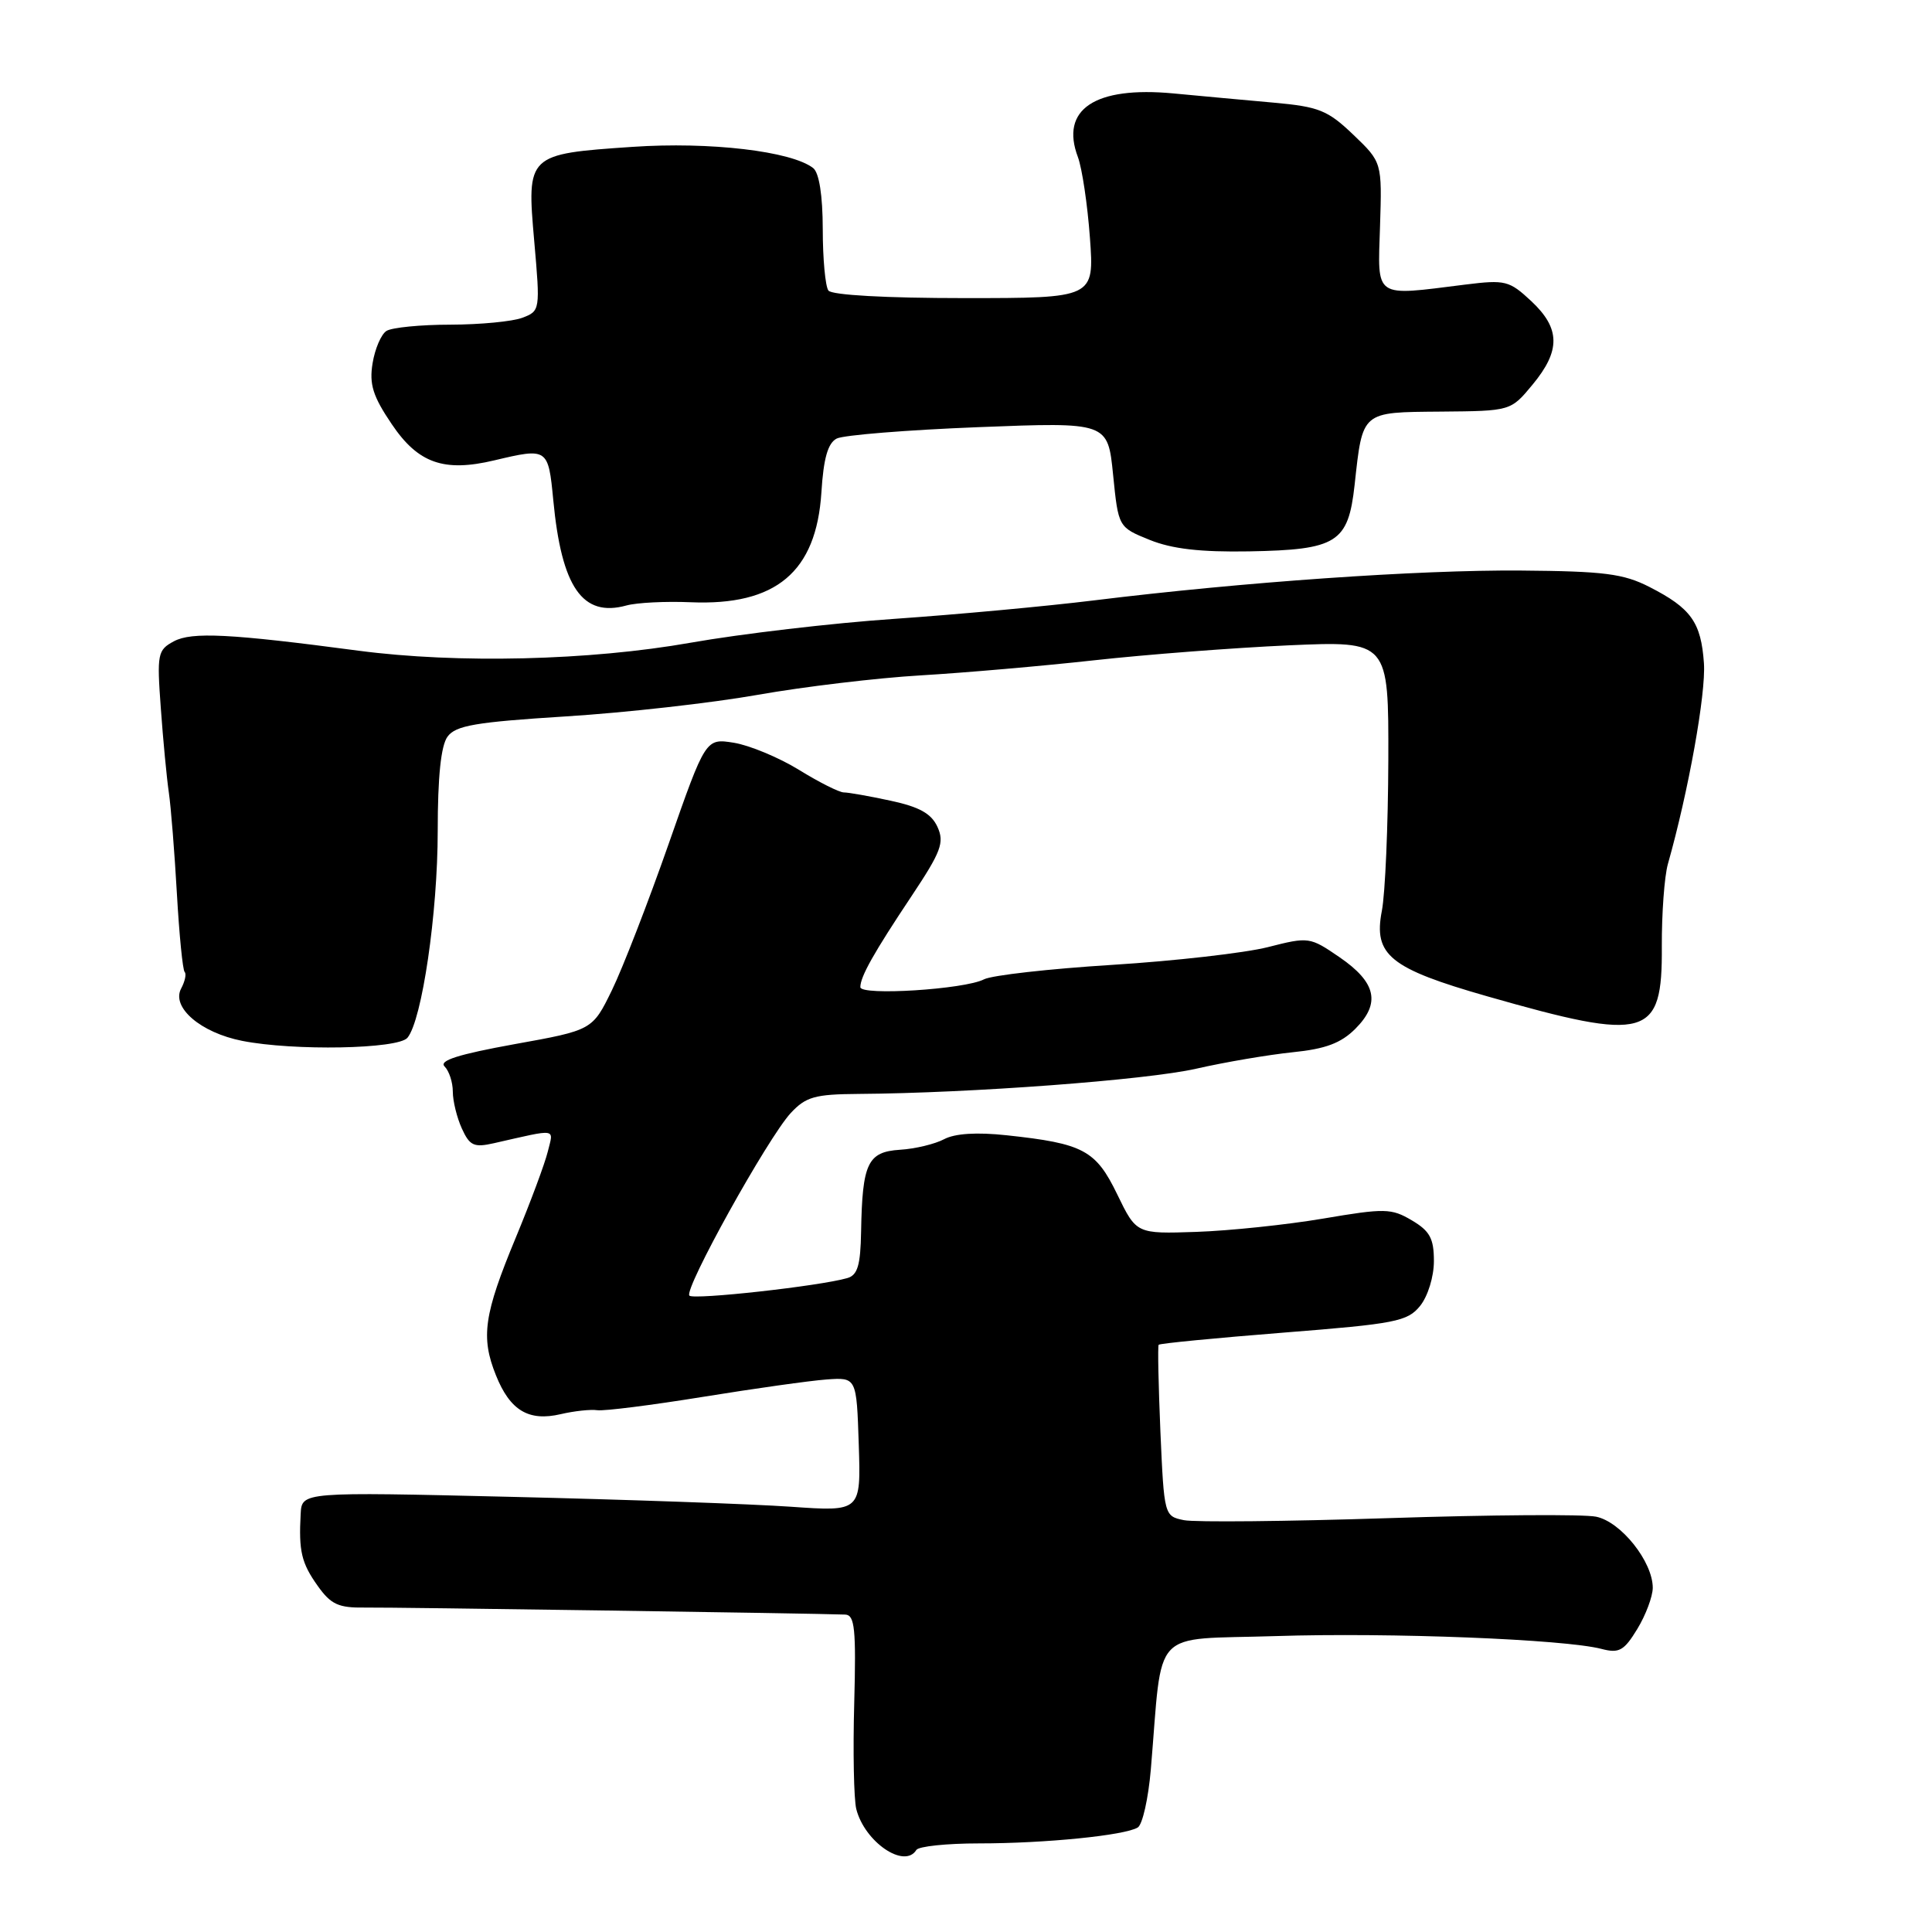 <?xml version="1.0" encoding="UTF-8" standalone="no"?>
<!DOCTYPE svg PUBLIC "-//W3C//DTD SVG 1.1//EN" "http://www.w3.org/Graphics/SVG/1.1/DTD/svg11.dtd" >
<svg xmlns="http://www.w3.org/2000/svg" xmlns:xlink="http://www.w3.org/1999/xlink" version="1.1" viewBox="0 0 256 256">
 <g >
 <path fill="currentColor"
d=" M 121.42 245.13 C 121.71 244.65 125.45 244.26 129.73 244.26 C 138.51 244.26 149.06 243.20 150.76 242.15 C 151.39 241.76 152.16 238.31 152.49 234.47 C 154.11 215.35 152.26 217.33 169.03 216.79 C 184.22 216.30 207.31 217.21 212.21 218.49 C 214.54 219.10 215.19 218.74 216.95 215.85 C 218.07 214.01 218.99 211.55 219.00 210.40 C 219.00 206.93 214.79 201.64 211.49 200.97 C 209.84 200.63 197.47 200.72 184.00 201.16 C 170.53 201.60 158.32 201.72 156.88 201.43 C 154.27 200.90 154.25 200.82 153.76 189.70 C 153.50 183.54 153.39 178.36 153.53 178.19 C 153.68 178.01 161.12 177.29 170.07 176.58 C 184.94 175.41 186.50 175.10 188.17 173.04 C 189.20 171.76 190.00 169.17 190.00 167.10 C 190.00 164.10 189.46 163.11 187.07 161.70 C 184.36 160.10 183.50 160.08 175.32 161.47 C 170.47 162.29 162.92 163.08 158.54 163.23 C 150.58 163.50 150.58 163.50 148.04 158.26 C 145.20 152.40 143.56 151.52 133.39 150.43 C 129.43 150.00 126.52 150.19 125.10 150.95 C 123.89 151.59 121.26 152.23 119.24 152.35 C 114.97 152.63 114.26 154.12 114.10 163.18 C 114.02 167.68 113.64 168.97 112.25 169.36 C 108.55 170.42 91.93 172.26 91.35 171.68 C 90.56 170.90 101.75 150.75 104.78 147.48 C 106.78 145.33 107.97 144.99 113.79 144.95 C 128.58 144.85 151.89 143.11 158.50 141.61 C 162.35 140.73 168.10 139.76 171.28 139.43 C 175.63 138.99 177.68 138.23 179.59 136.32 C 182.97 132.94 182.37 130.18 177.50 126.84 C 173.56 124.14 173.42 124.12 168.00 125.50 C 164.97 126.27 155.69 127.33 147.38 127.85 C 139.06 128.37 131.41 129.23 130.38 129.77 C 127.81 131.10 114.00 131.97 114.00 130.80 C 114.00 129.41 115.77 126.26 120.79 118.73 C 124.71 112.84 125.16 111.64 124.22 109.57 C 123.41 107.80 121.83 106.92 118.02 106.10 C 115.20 105.49 112.41 105.00 111.81 105.00 C 111.21 105.00 108.54 103.66 105.87 102.01 C 103.20 100.37 99.32 98.76 97.25 98.42 C 93.50 97.82 93.50 97.82 88.59 111.85 C 85.89 119.56 82.51 128.27 81.09 131.19 C 78.50 136.50 78.50 136.50 68.16 138.36 C 60.73 139.71 58.13 140.53 58.91 141.31 C 59.51 141.91 60.00 143.41 60.00 144.65 C 60.00 145.89 60.54 148.09 61.20 149.54 C 62.24 151.82 62.80 152.08 65.45 151.48 C 74.01 149.54 73.36 149.44 72.58 152.61 C 72.19 154.20 70.28 159.32 68.34 164.00 C 64.12 174.17 63.68 177.17 65.71 182.22 C 67.58 186.90 70.05 188.38 74.31 187.38 C 76.06 186.97 78.24 186.73 79.15 186.86 C 80.05 186.99 86.35 186.19 93.15 185.09 C 99.94 183.99 107.30 182.95 109.50 182.79 C 113.50 182.50 113.50 182.50 113.79 191.40 C 114.08 200.30 114.08 200.30 104.79 199.65 C 99.68 199.29 83.01 198.70 67.75 198.34 C 40.00 197.68 40.00 197.68 39.84 200.59 C 39.57 205.54 39.94 207.11 42.10 210.14 C 43.85 212.60 44.85 213.06 48.34 213.01 C 51.93 212.96 107.86 213.78 112.00 213.94 C 113.26 213.99 113.45 215.84 113.19 225.68 C 113.01 232.10 113.14 238.41 113.46 239.70 C 114.56 244.07 119.85 247.68 121.42 245.13 Z  M 53.99 137.51 C 55.92 135.18 58.00 120.98 58.00 110.10 C 58.00 102.90 58.43 98.80 59.30 97.61 C 60.38 96.13 63.02 95.68 74.94 94.93 C 82.84 94.44 94.29 93.15 100.40 92.07 C 106.50 90.99 116.22 89.83 122.00 89.49 C 127.78 89.15 138.12 88.25 145.00 87.49 C 151.88 86.73 163.46 85.84 170.75 85.51 C 184.00 84.93 184.00 84.93 183.96 100.71 C 183.93 109.40 183.55 118.39 183.10 120.71 C 181.97 126.55 184.17 128.33 197.08 132.02 C 218.32 138.09 220.28 137.53 220.20 125.42 C 220.18 121.06 220.54 116.15 221.00 114.50 C 223.73 104.87 226.06 91.88 225.78 87.88 C 225.40 82.44 224.07 80.59 218.57 77.78 C 215.11 76.01 212.56 75.69 201.50 75.60 C 187.97 75.50 164.73 77.12 145.00 79.55 C 138.68 80.33 126.76 81.43 118.53 82.00 C 110.30 82.56 98.15 83.99 91.53 85.16 C 78.12 87.53 60.62 87.95 47.50 86.22 C 30.46 83.96 25.42 83.71 23.05 84.97 C 20.88 86.13 20.78 86.62 21.31 93.85 C 21.61 98.06 22.09 103.08 22.37 105.00 C 22.65 106.92 23.13 112.96 23.44 118.42 C 23.75 123.87 24.21 128.55 24.47 128.80 C 24.72 129.05 24.51 130.04 24.00 130.99 C 22.68 133.48 26.60 136.84 32.09 137.92 C 38.93 139.27 52.75 139.01 53.99 137.51 Z  M 91.50 79.80 C 102.82 80.28 108.16 75.80 108.84 65.25 C 109.12 60.72 109.70 58.71 110.87 58.11 C 111.77 57.65 120.22 56.97 129.65 56.60 C 146.79 55.93 146.79 55.93 147.49 62.90 C 148.19 69.86 148.19 69.86 152.34 71.54 C 155.31 72.74 159.07 73.17 165.50 73.06 C 177.17 72.85 178.64 71.92 179.49 64.28 C 180.57 54.42 180.33 54.63 190.91 54.54 C 200.18 54.46 200.18 54.46 203.06 50.98 C 206.81 46.46 206.77 43.52 202.90 39.90 C 199.98 37.18 199.46 37.05 194.15 37.71 C 181.94 39.24 182.55 39.66 182.86 30.00 C 183.13 21.50 183.13 21.50 179.32 17.85 C 175.92 14.60 174.76 14.14 168.75 13.60 C 165.04 13.27 159.07 12.72 155.49 12.38 C 145.07 11.40 140.44 14.49 142.83 20.82 C 143.38 22.30 144.10 27.10 144.42 31.50 C 145.00 39.50 145.00 39.50 127.75 39.50 C 117.41 39.50 110.21 39.10 109.77 38.50 C 109.36 37.95 109.02 34.29 109.02 30.37 C 109.01 25.87 108.54 22.89 107.75 22.27 C 104.87 20.03 94.06 18.76 83.81 19.46 C 69.84 20.41 69.78 20.47 70.79 31.97 C 71.59 41.09 71.57 41.21 69.23 42.10 C 67.93 42.60 63.64 43.01 59.68 43.02 C 55.73 43.02 51.92 43.40 51.21 43.85 C 50.51 44.29 49.68 46.22 49.37 48.13 C 48.91 50.92 49.41 52.51 51.90 56.19 C 55.40 61.39 58.81 62.59 65.50 61.00 C 72.57 59.32 72.65 59.37 73.31 66.25 C 74.41 77.84 77.18 81.83 83.00 80.23 C 84.38 79.85 88.20 79.66 91.50 79.80 Z "/>
</g>
</svg>